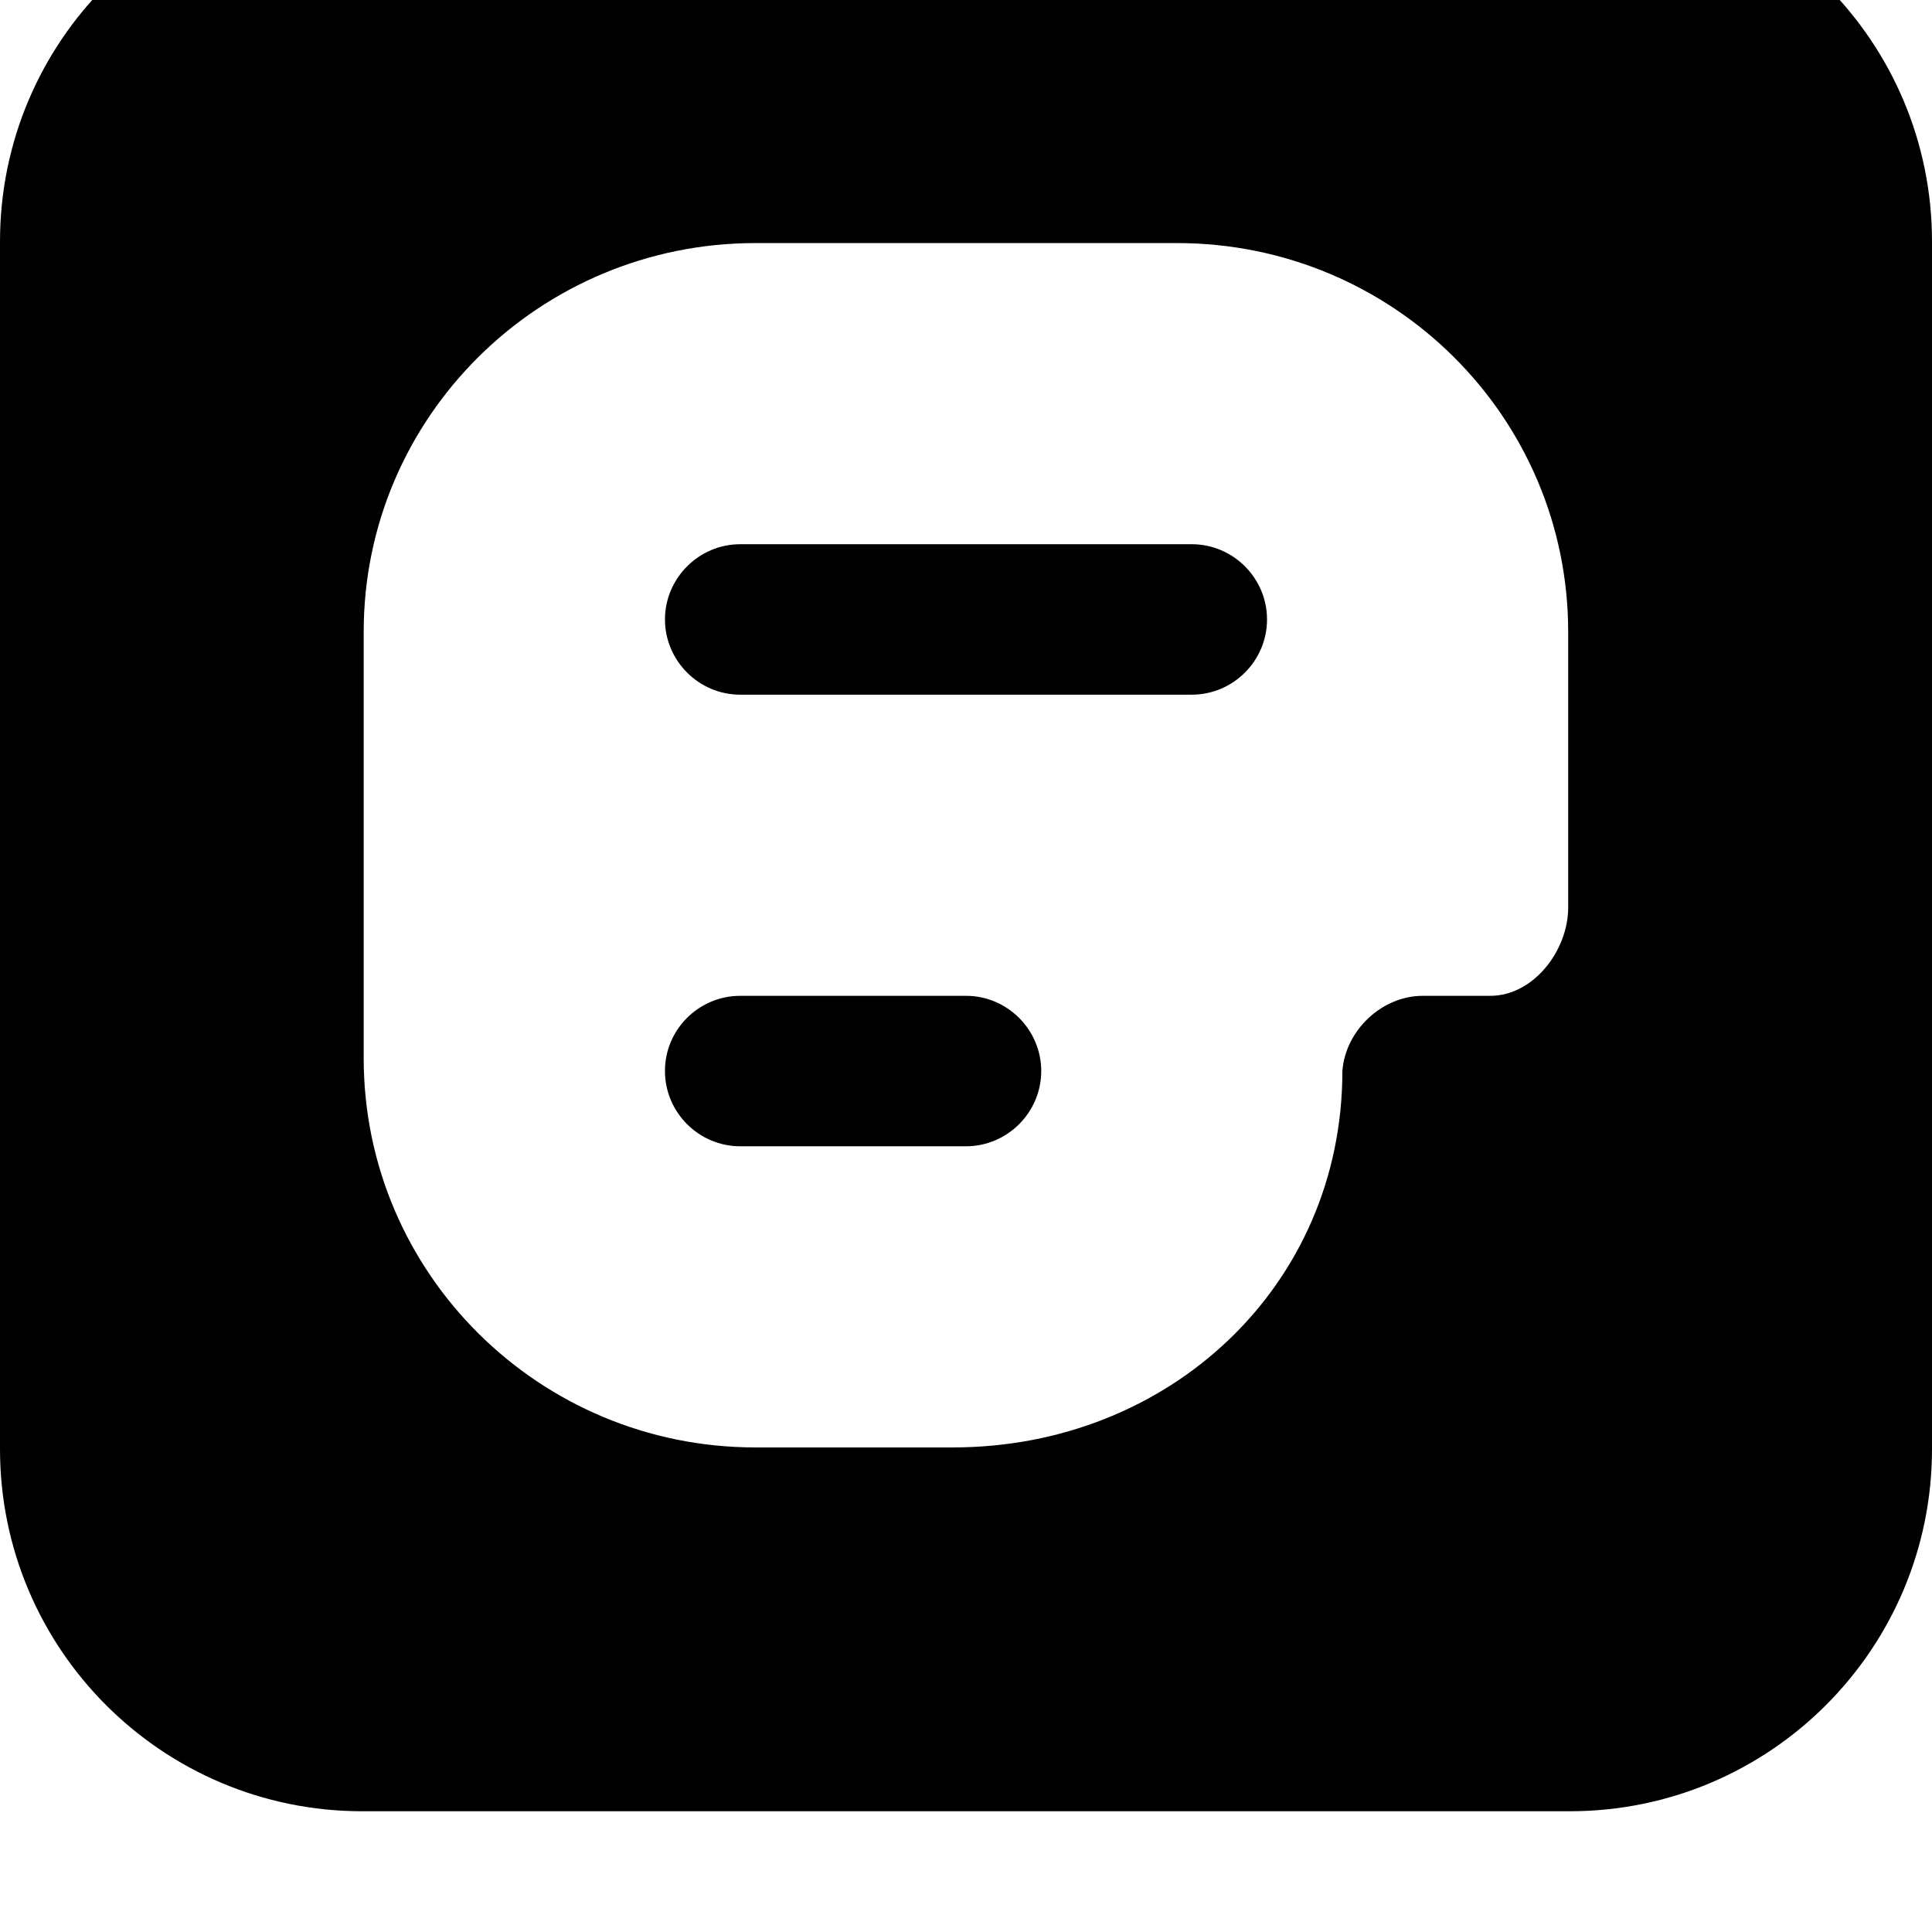 <svg width="64" height="64" viewBox="0 0 512 512" xmlns="http://www.w3.org/2000/svg"><path d="M416 480H96c-53.024 0-96-42.976-96-96V64c0-53.024 42.976-96 96-96h320c53.024 0 96 42.976 96 96v320c0 53.024-42.976 96-96 96zm-.416-312.544c0-56.928-46.336-103.04-103.68-103.04H200.192c-57.28 0-103.808 46.112-103.808 103.008v113.088c.032 56.928 46.496 103.072 103.808 103.072h52.32c57.344 0 103.232-42.816 103.232-99.744.768-10.656 10.368-19.936 21.312-19.936h17.888c11.456 0 20.64-12.032 20.64-23.392v-73.056zm-99.744 16.64H196.16c-10.976 0-19.936-8.992-19.936-19.936s8.992-19.936 19.936-19.936h119.68c10.976 0 19.936 8.992 19.936 19.936s-8.96 19.936-19.936 19.936zm-119.68 79.808H256c10.976 0 19.936 8.992 19.936 19.936 0 10.976-8.992 19.936-19.936 19.936h-59.84c-10.976 0-19.936-8.992-19.936-19.936-.032-10.976 8.96-19.936 19.936-19.936z"/></svg>